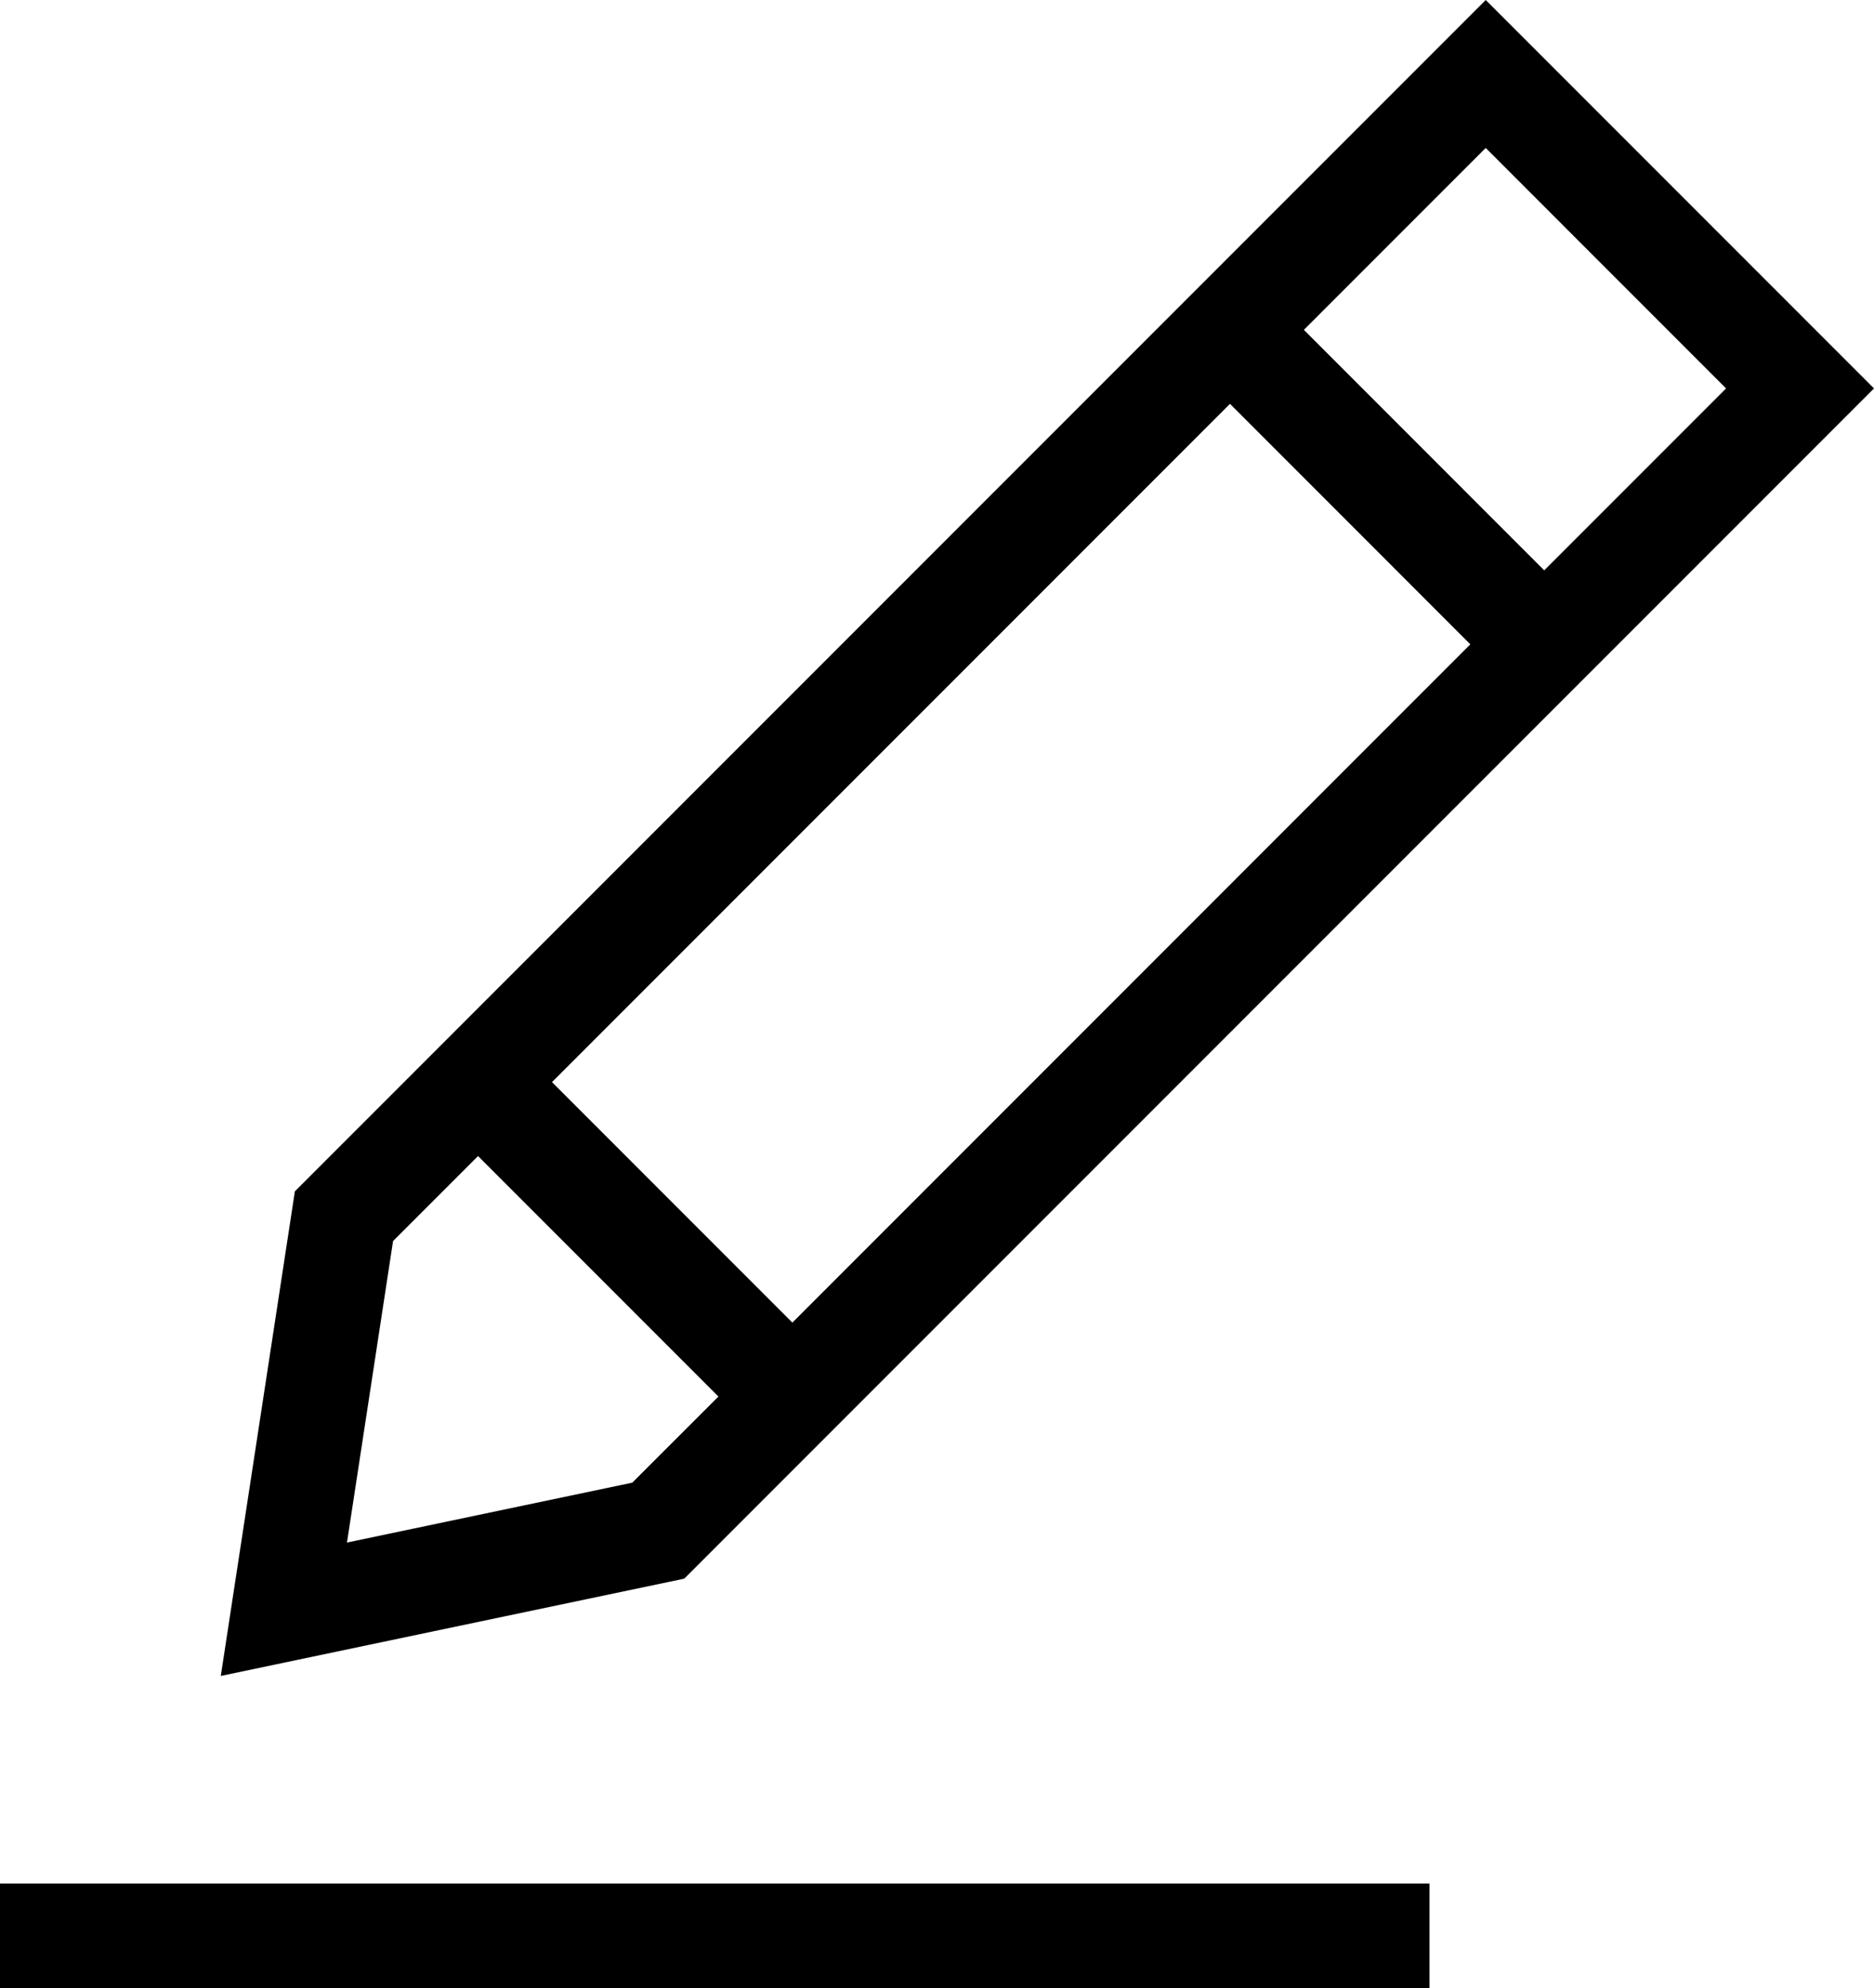 <?xml version="1.0" encoding="utf-8"?>
<!-- Generator: Adobe Illustrator 16.0.0, SVG Export Plug-In . SVG Version: 6.00 Build 0)  -->
<!DOCTYPE svg PUBLIC "-//W3C//DTD SVG 1.1//EN" "http://www.w3.org/Graphics/SVG/1.1/DTD/svg11.dtd">
<svg version="1.1" id="Layer_1" xmlns="http://www.w3.org/2000/svg" xmlns:xlink="http://www.w3.org/1999/xlink" x="0px" y="0px"
	 width="30.175px" height="32px" viewBox="994.304 146.854 30.175 32" enable-background="new 994.304 146.854 30.175 32"
	 xml:space="preserve">
<path d="M1024.479,153.106l-6.252-6.252l-19.175,19.175l-1.193,7.8l7.463-1.566L1024.479,153.106z M1018.227,149.235l3.87,3.871
	l-2.928,2.928l-3.87-3.871L1018.227,149.235z M1014.109,153.354l3.87,3.871l-10.916,10.917l-3.871-3.871L1014.109,153.354z
	 M999.891,171.682l0.742-4.853l1.368-1.368l3.871,3.871l-1.387,1.386L999.891,171.682z M994.304,178.854h23.017v-1.684h-23.017
	V178.854z"/>
</svg>
